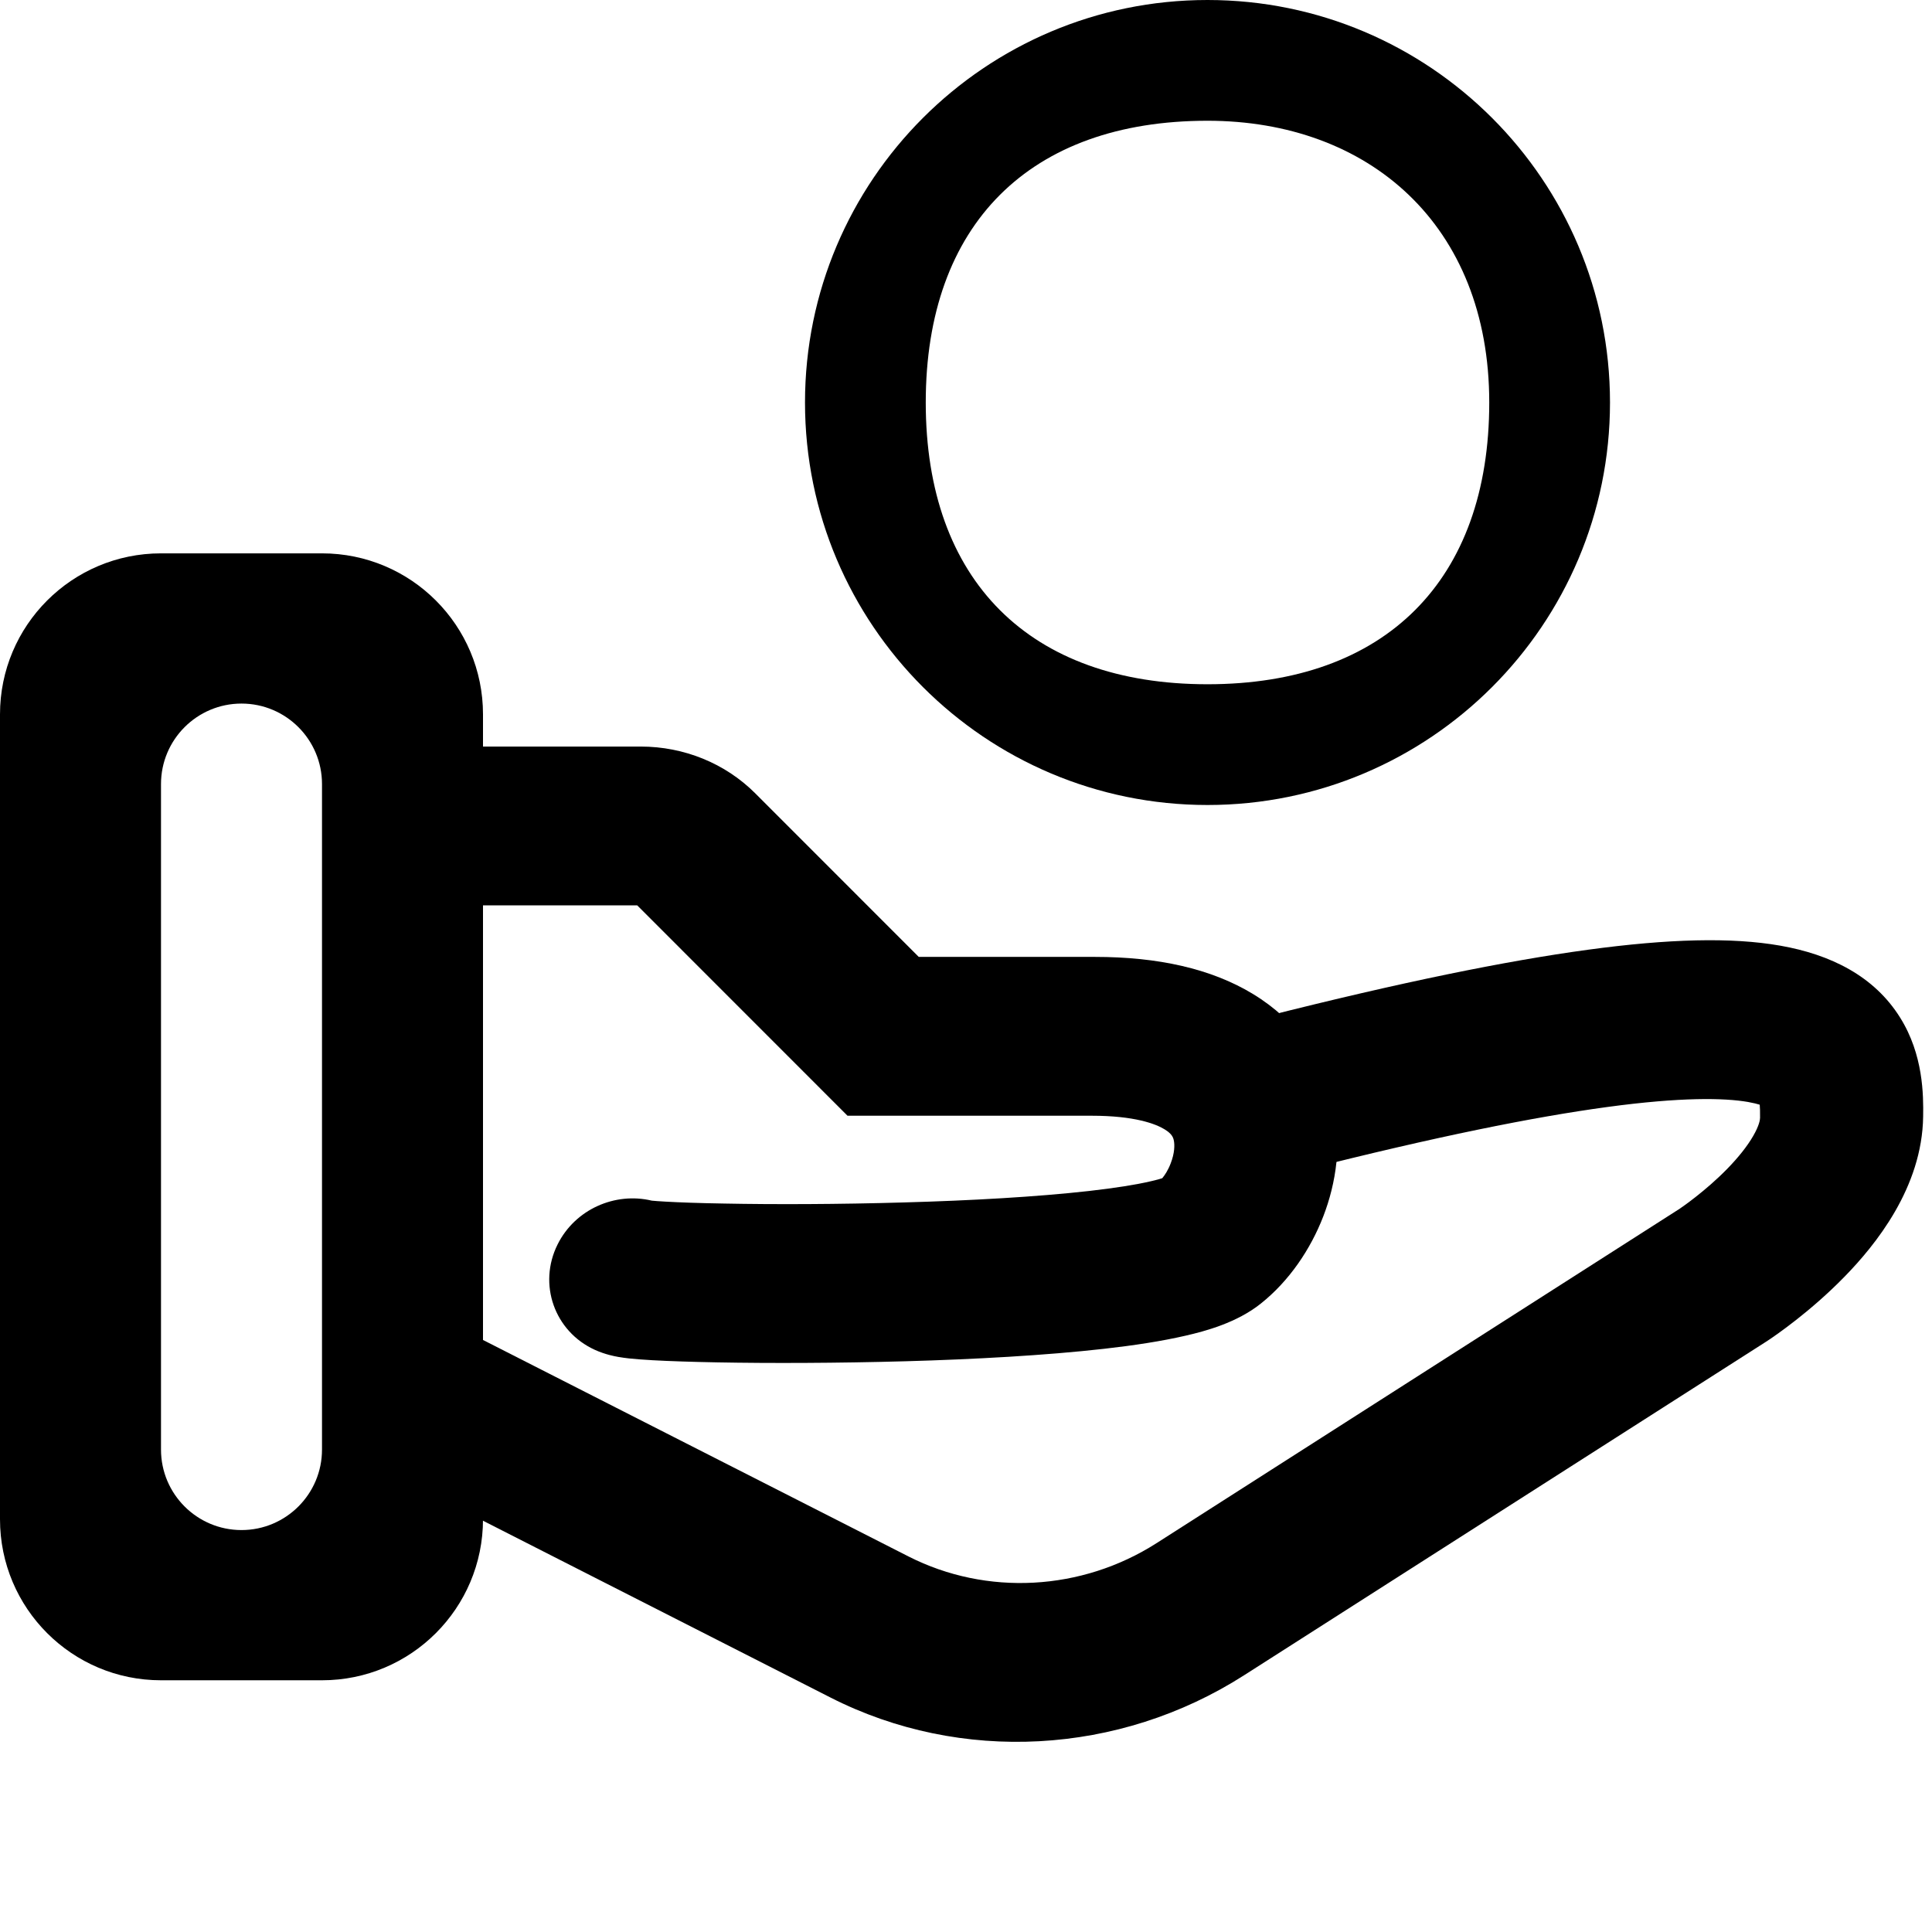 <svg width="24" height="24" viewBox="0 0 24 24" fill="none" xmlns="http://www.w3.org/2000/svg"><path d="M15 0C12.24 0 10 2.24 10 5C10 7.76 12.24 10 15 10C17.76 10 20 7.76 20 5C20 2.24 17.76 0 15 0ZM15 8.5C12.79 8.5 11.5 7.21 11.5 5C11.5 2.79 12.79 1.5 15 1.5C17 1.5 18.5 2.79 18.5 5C18.5 7.21 17.21 8.5 15 8.5Z" fill="#000"/><path fill-rule="evenodd" clip-rule="evenodd" d="M14.467 14.029C14.356 13.961 14.094 13.86 13.561 13.86L10.528 13.86L7.916 11.247L5.202 11.247C4.643 11.247 4.199 10.805 4.211 10.26C4.223 9.715 4.686 9.274 5.246 9.274L7.959 9.274C8.498 9.274 9.01 9.483 9.382 9.855L11.413 11.887L13.604 11.887C14.377 11.887 15.043 12.03 15.567 12.349C16.112 12.681 16.437 13.164 16.559 13.693C16.675 14.199 16.597 14.7 16.438 15.111C16.281 15.517 16.017 15.911 15.663 16.193C15.366 16.431 14.973 16.536 14.729 16.592C14.431 16.661 14.082 16.714 13.718 16.755C12.985 16.838 12.1 16.886 11.251 16.91C10.397 16.934 9.56 16.936 8.917 16.924C8.597 16.918 8.317 16.909 8.104 16.897C7.999 16.891 7.9 16.884 7.815 16.875C7.774 16.87 7.724 16.864 7.673 16.855C7.672 16.854 7.671 16.854 7.67 16.854C7.64 16.849 7.519 16.827 7.389 16.768C6.887 16.539 6.68 15.952 6.927 15.458C7.144 15.023 7.639 14.805 8.097 14.915C8.132 14.918 8.187 14.923 8.266 14.927C8.442 14.937 8.692 14.946 8.999 14.951C9.61 14.963 10.414 14.961 11.234 14.937C12.058 14.914 12.878 14.868 13.527 14.795C13.853 14.758 14.113 14.717 14.3 14.673C14.365 14.658 14.409 14.646 14.438 14.636C14.47 14.598 14.511 14.536 14.543 14.451C14.592 14.325 14.594 14.222 14.581 14.164C14.573 14.128 14.557 14.084 14.467 14.029Z" fill="#000"/><path fill-rule="evenodd" clip-rule="evenodd" d="M23.604 12.641C23.893 13.102 23.894 13.604 23.89 13.868C23.879 14.754 23.295 15.469 22.912 15.861C22.489 16.294 22.058 16.588 21.971 16.646C21.956 16.656 21.943 16.665 21.936 16.669L15.454 20.811C13.901 21.804 11.935 21.91 10.318 21.088L4.74 18.25C4.248 18 4.067 17.405 4.334 16.921C4.601 16.437 5.217 16.247 5.708 16.497L11.286 19.335C12.256 19.828 13.436 19.765 14.368 19.169L20.849 15.026C20.851 15.025 20.852 15.024 20.853 15.024C20.893 14.997 21.184 14.798 21.458 14.518C21.595 14.377 21.706 14.238 21.779 14.111C21.853 13.983 21.864 13.911 21.864 13.886C21.865 13.81 21.863 13.758 21.86 13.723C21.828 13.713 21.781 13.701 21.714 13.689C21.418 13.638 20.883 13.627 19.963 13.752C19.056 13.875 17.835 14.12 16.196 14.535C15.651 14.673 15.105 14.357 14.975 13.83C14.845 13.303 15.181 12.764 15.725 12.626C17.406 12.201 18.711 11.936 19.726 11.798C20.727 11.662 21.509 11.641 22.113 11.747C22.741 11.857 23.282 12.125 23.604 12.641ZM21.919 13.749C21.919 13.749 21.916 13.748 21.911 13.744C21.917 13.747 21.92 13.749 21.919 13.749Z" fill="#000"/><path fill-rule="evenodd" clip-rule="evenodd" d="M6 8.874C6 7.769 5.105 6.874 4 6.874H2C0.895 6.874 0 7.769 0 8.874V18.873C0 19.978 0.895 20.873 2 20.873H4C5.105 20.873 6 19.978 6 18.873V8.874ZM2 9.74C2 9.188 2.448 8.74 3 8.74V8.74C3.552 8.74 4 9.188 4 9.74V18.007C4 18.559 3.552 19.007 3 19.007V19.007C2.448 19.007 2 18.559 2 18.007V9.74Z" fill="#000"/></svg>
